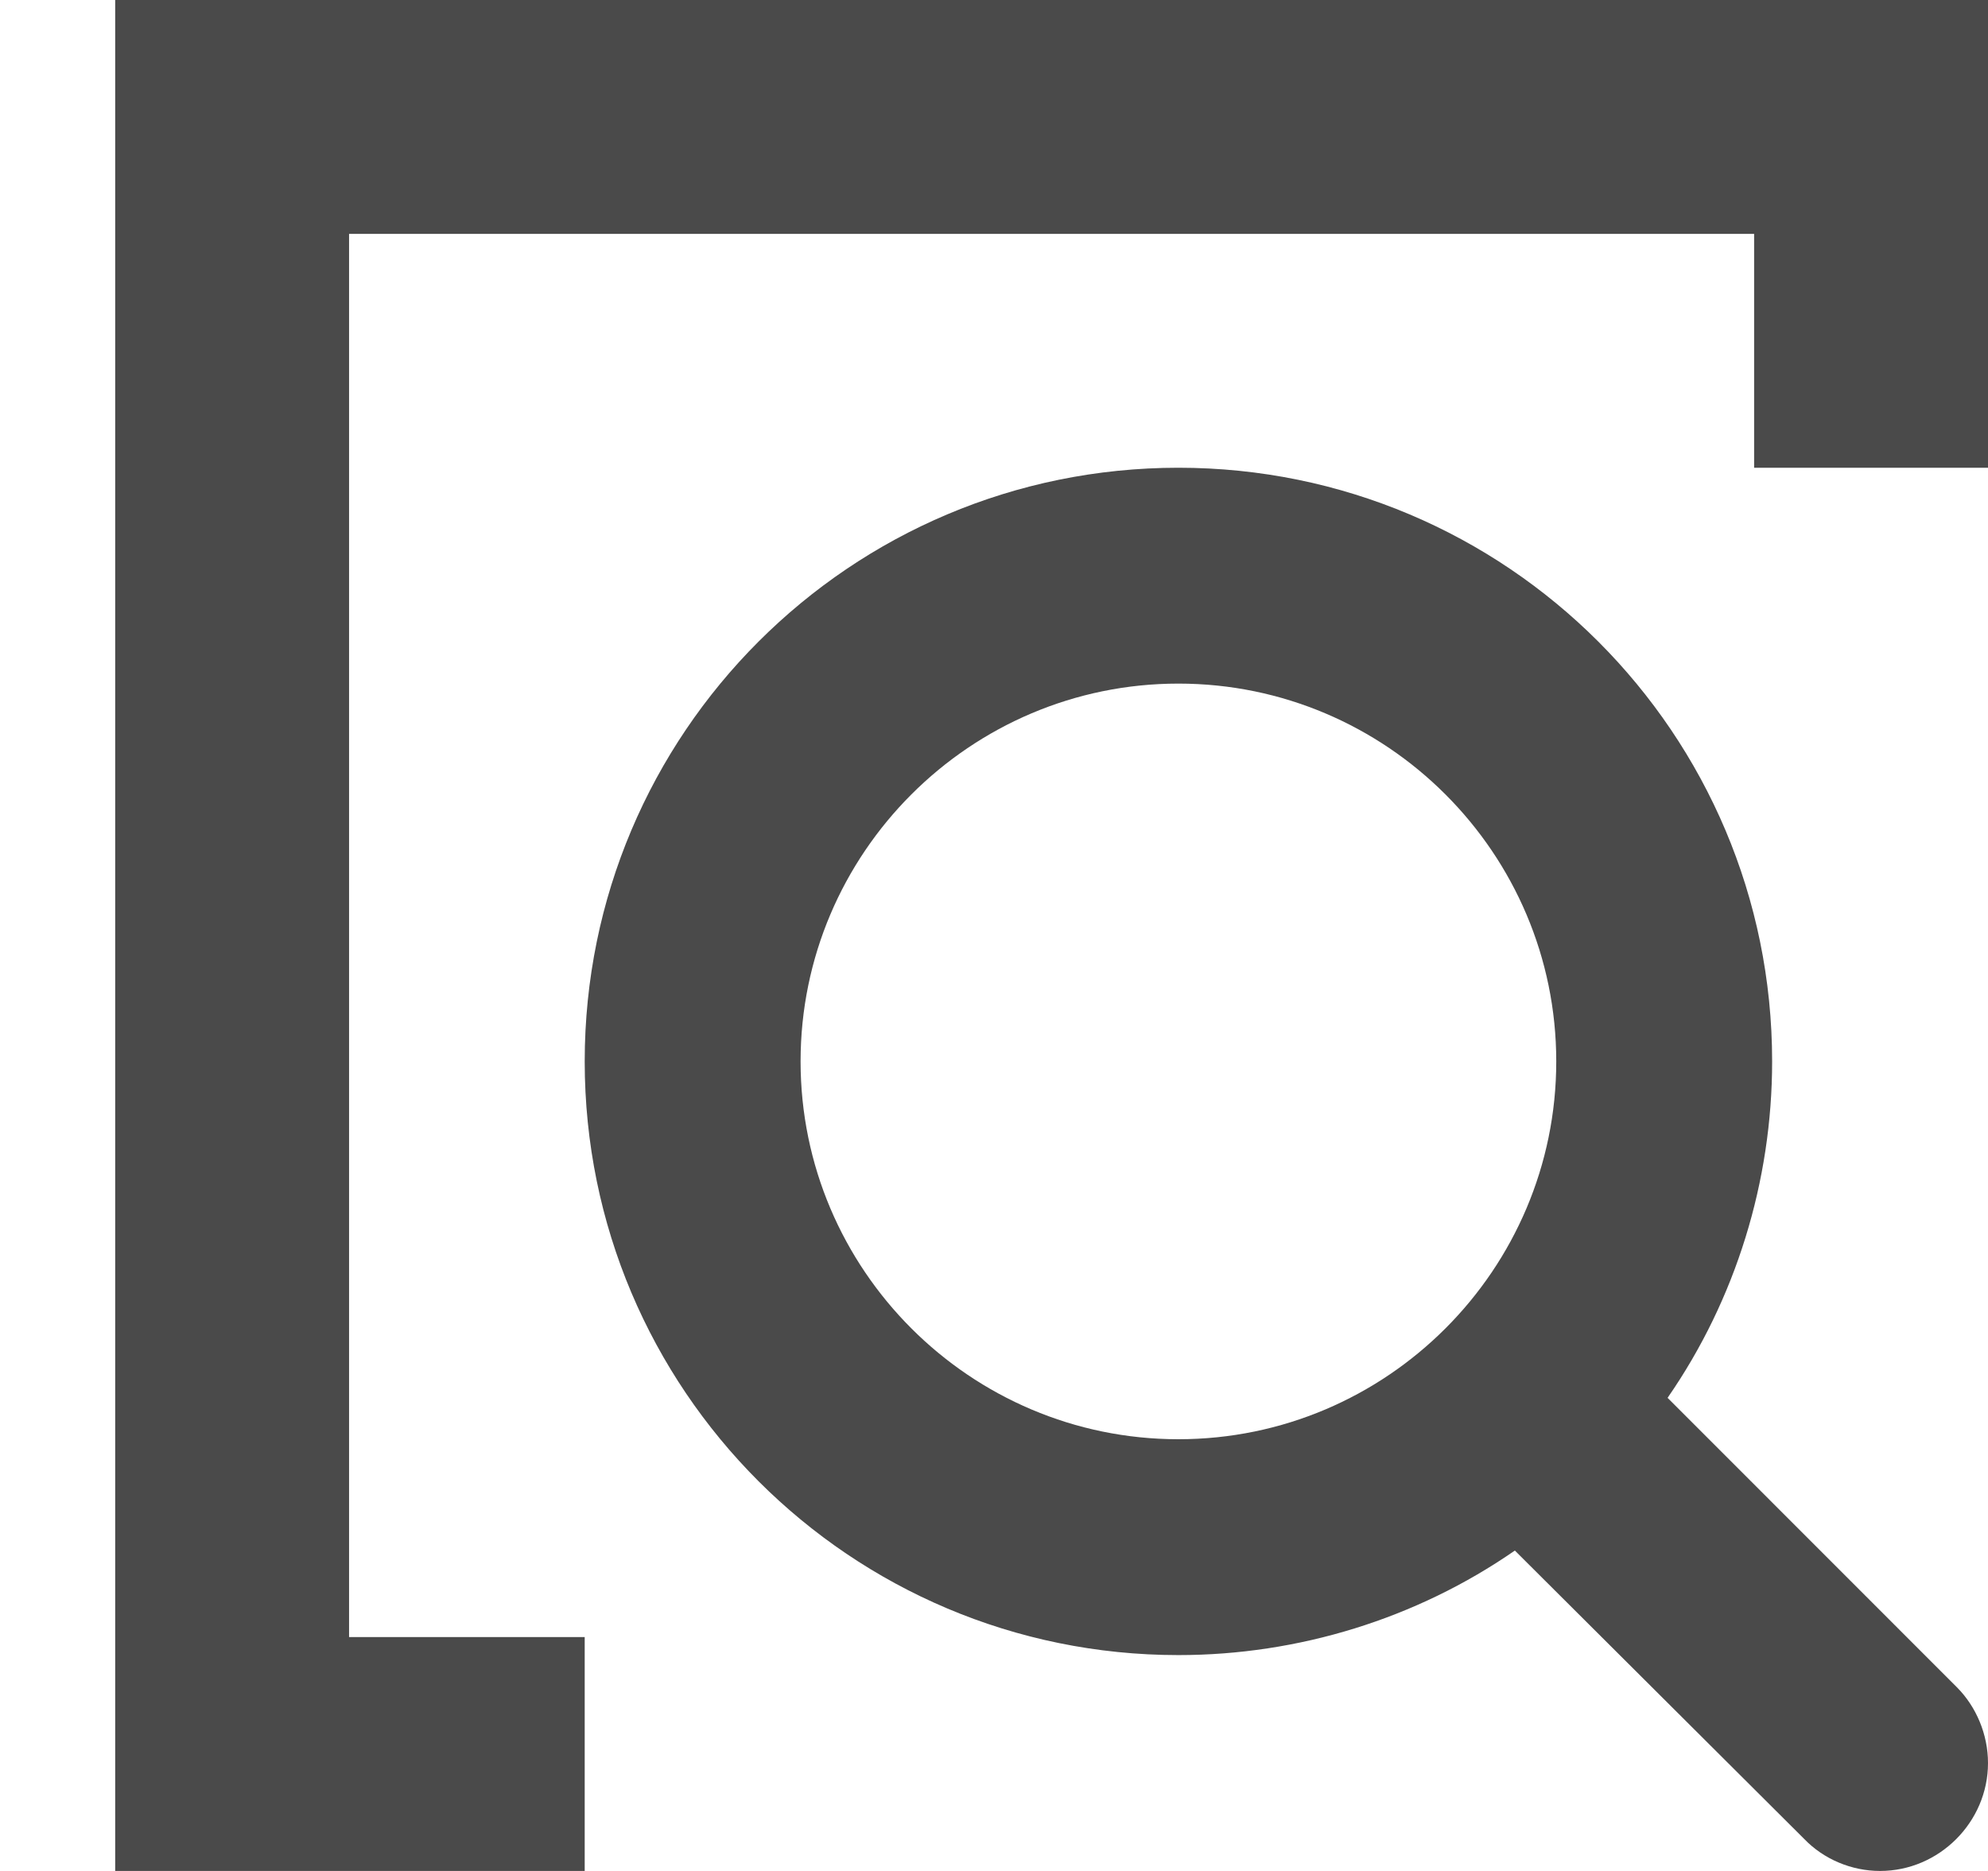 <?xml version="1.0" encoding="UTF-8"?>
<svg width="17px" height="16px" viewBox="0 0 17 16" version="1.1" xmlns="http://www.w3.org/2000/svg" xmlns:xlink="http://www.w3.org/1999/xlink">
    <!-- Generator: Sketch 50.2 (55047) - http://www.bohemiancoding.com/sketch -->
    <title>Overview - Normal</title>
    <desc>Created with Sketch.</desc>
    <defs></defs>
    <g id="Page-1" stroke="none" stroke-width="1" fill="none" fill-rule="evenodd">
        <path d="M13.308,9.077 C13.308,7.296 11.858,5.846 10.077,5.846 C8.296,5.846 6.846,7.296 6.846,9.077 C6.846,10.858 8.296,12.308 10.077,12.308 C11.858,12.308 13.308,10.858 13.308,9.077 Z M2.985,14 L5,14 L5,16 L2.985,16 L0.985,16 L0.985,0 L2.985,0 L17,1.46957616e-15 L17,2 L17,4 L15,4 L15,2 L2.985,2 L2.985,14 Z M17,15.077 C17,15.582 16.582,16 16.077,16 C15.832,16 15.594,15.899 15.428,15.726 L12.954,13.26 C12.111,13.844 11.101,14.154 10.077,14.154 C7.272,14.154 5,11.882 5,9.077 C5,6.272 7.272,4 10.077,4 C12.882,4 15.154,6.272 15.154,9.077 C15.154,10.101 14.844,11.111 14.26,11.954 L16.733,14.428 C16.899,14.594 17,14.832 17,15.077 Z" id="Overview---Normal" fill="#4A4A4A"></path>
    </g>
</svg>